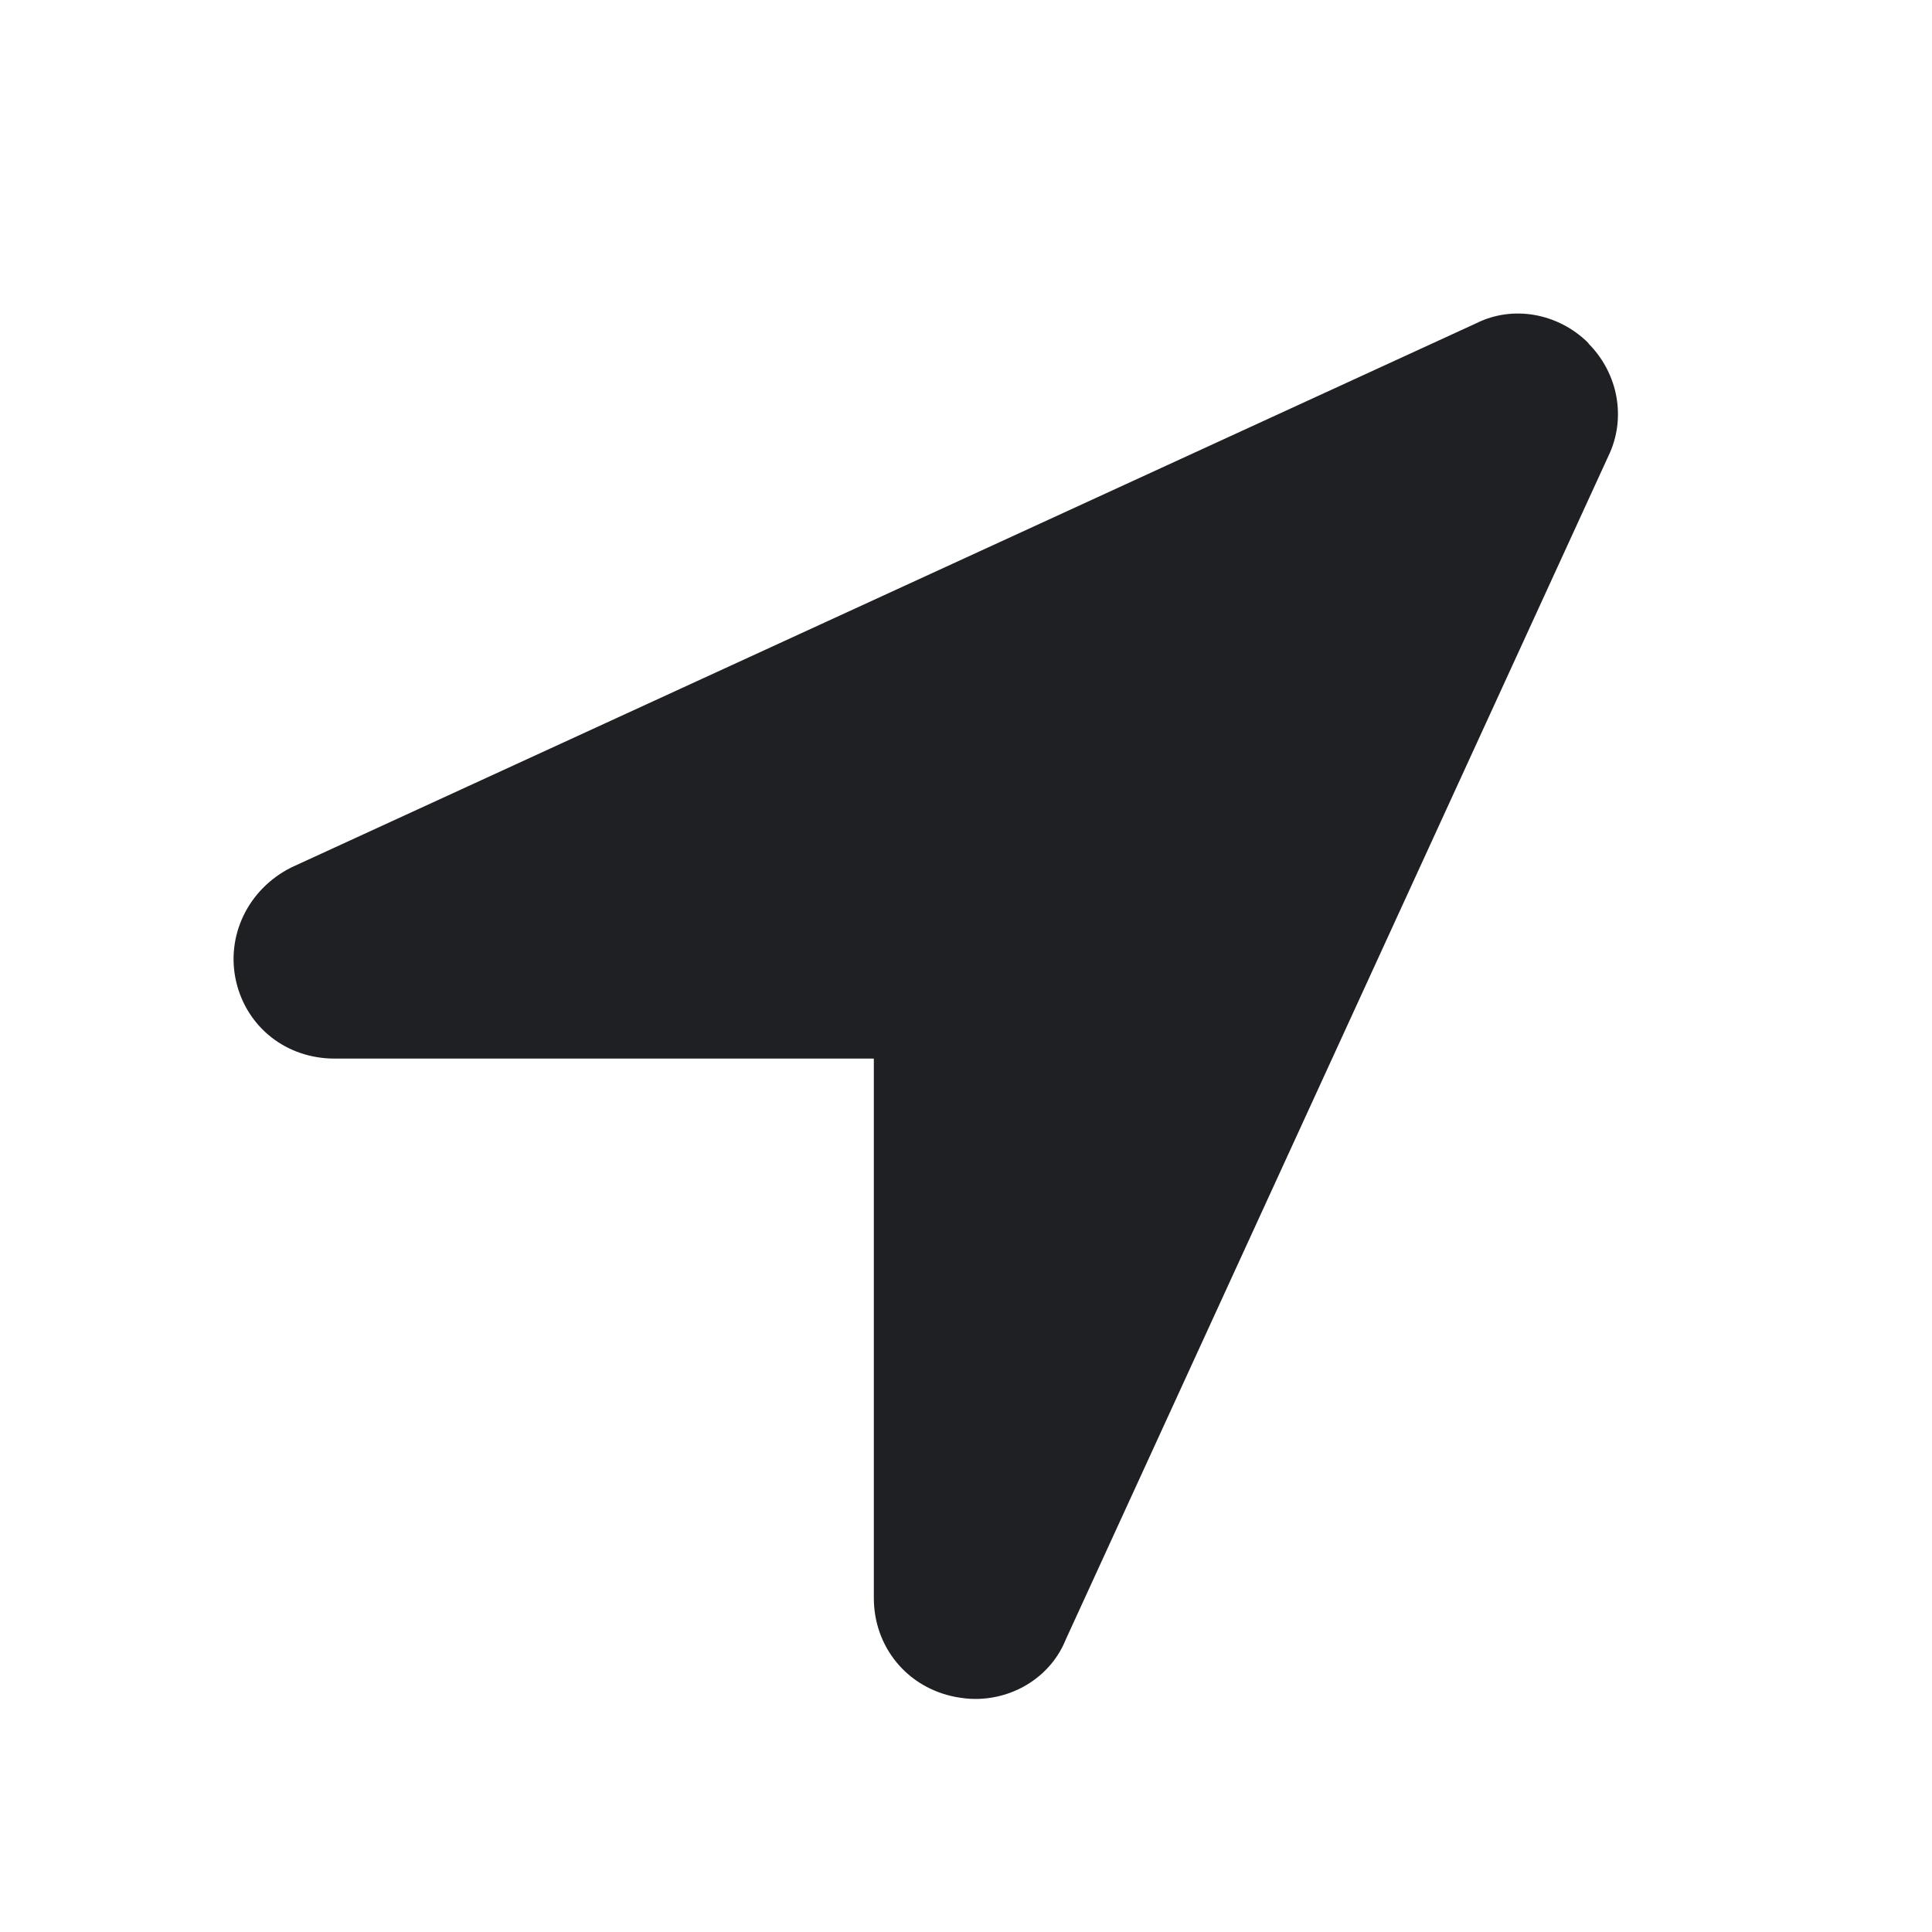 <svg width="48" height="48" viewBox="0 0 48 48" fill="none" xmlns="http://www.w3.org/2000/svg">
<path d="M39.47 8.53C38.71 7.77 37.58 7.58 36.68 8.03L7.24 21.55C6.16 22.09 5.6 23.26 5.87 24.4C6.14 25.53 7.12 26.3 8.31 26.3H21.71V39.7C21.71 40.92 22.54 41.93 23.74 42.16C23.9 42.19 24.07 42.21 24.23 42.21C25.22 42.21 26.12 41.63 26.48 40.73L39.96 11.33C40.41 10.4 40.21 9.28 39.46 8.53H39.47Z" fill="#1F2024"/>
</svg>
